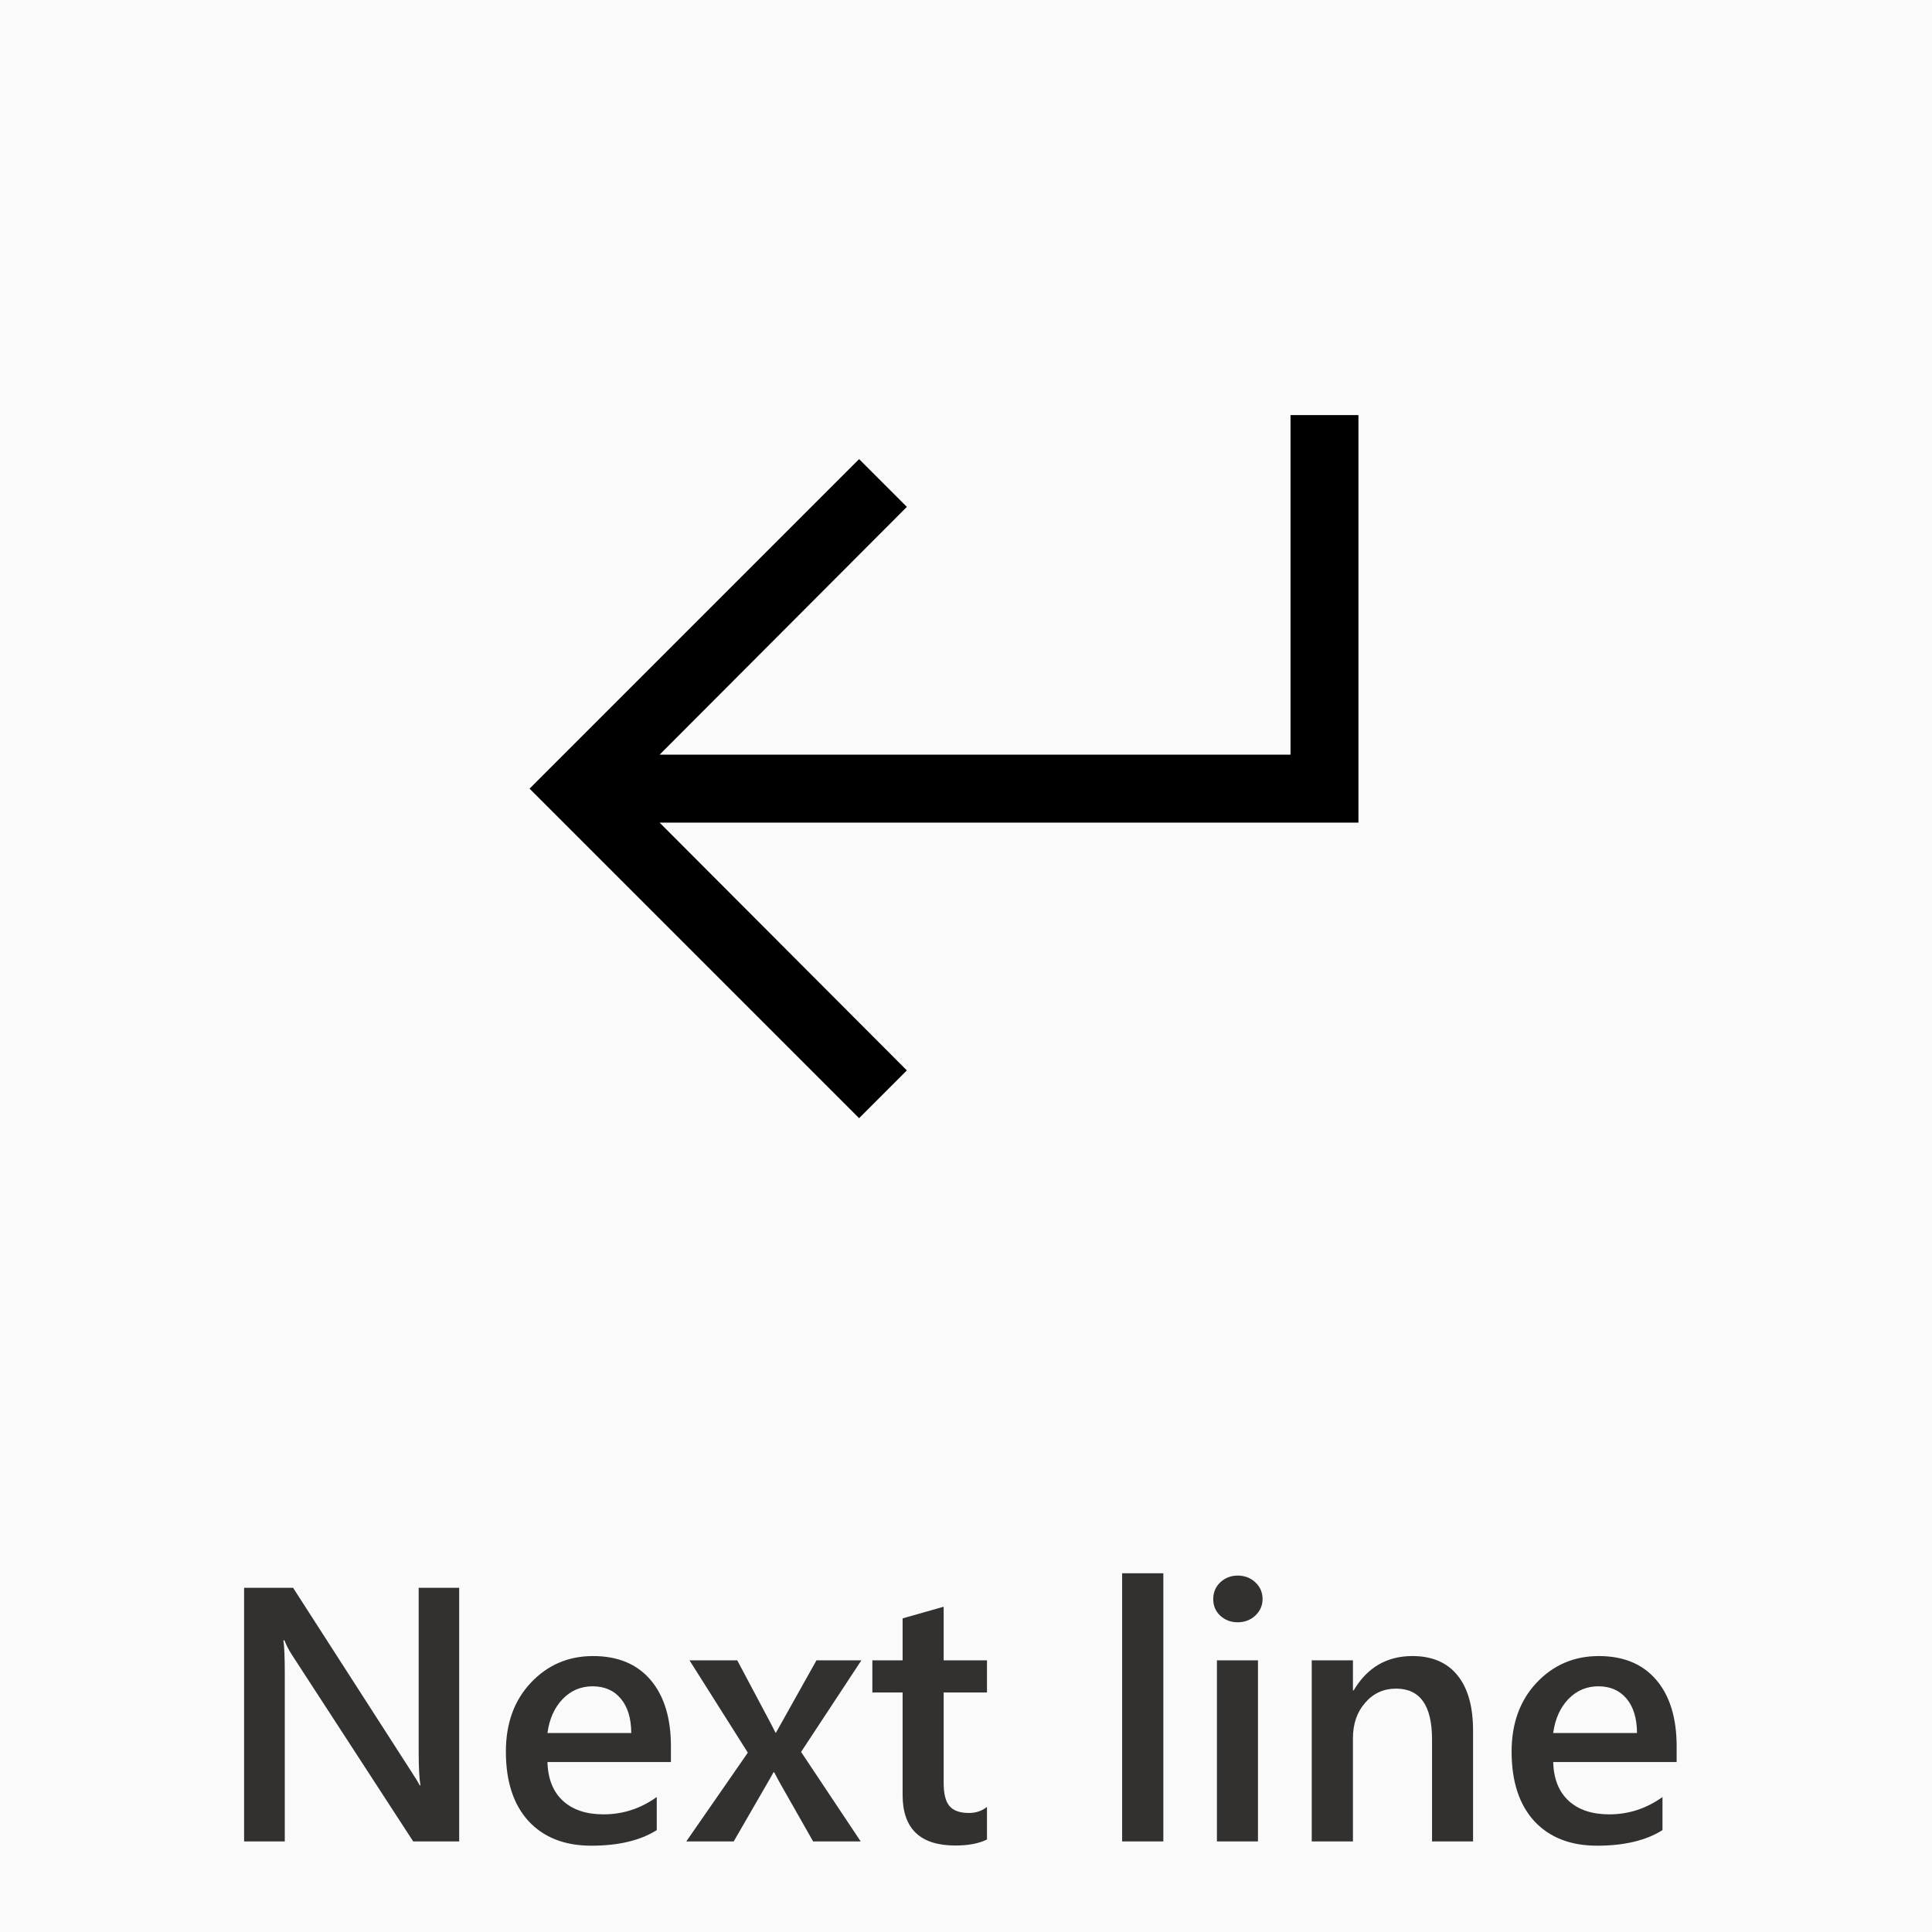 <svg width="40" height="40" viewBox="0 0 64 64" fill="none" xmlns="http://www.w3.org/2000/svg">
<g clip-path="url(#clip0)">
<rect width="64" height="64" fill="black" fill-opacity="0.02"/>
<path d="M15.211 61H13.688L9.674 54.824C9.572 54.668 9.488 54.506 9.422 54.338H9.387C9.418 54.518 9.434 54.902 9.434 55.492V61H8.086V52.598H9.709L13.588 58.627C13.752 58.877 13.857 59.049 13.904 59.143H13.928C13.889 58.92 13.869 58.543 13.869 58.012V52.598H15.211V61ZM22.225 58.369H18.135C18.15 58.924 18.32 59.352 18.645 59.652C18.973 59.953 19.422 60.103 19.992 60.103C20.633 60.103 21.221 59.912 21.756 59.529V60.625C21.209 60.969 20.486 61.141 19.588 61.141C18.705 61.141 18.012 60.869 17.508 60.326C17.008 59.779 16.758 59.012 16.758 58.023C16.758 57.09 17.033 56.33 17.584 55.744C18.139 55.154 18.826 54.859 19.646 54.859C20.467 54.859 21.102 55.123 21.551 55.65C22 56.178 22.225 56.91 22.225 57.848V58.369ZM20.912 57.408C20.908 56.92 20.793 56.541 20.566 56.272C20.34 55.998 20.027 55.861 19.629 55.861C19.238 55.861 18.906 56.004 18.633 56.289C18.363 56.574 18.197 56.947 18.135 57.408H20.912ZM28.535 55L26.537 58.035L28.512 61H26.936L25.881 59.143C25.814 59.029 25.736 58.885 25.646 58.709H25.623C25.607 58.744 25.525 58.889 25.377 59.143L24.305 61H22.734L24.773 58.059L22.84 55H24.422L25.459 56.951C25.537 57.096 25.613 57.244 25.688 57.397H25.705L27.047 55H28.535ZM32.695 60.935C32.43 61.068 32.08 61.135 31.646 61.135C30.482 61.135 29.9 60.576 29.9 59.459V56.066H28.898V55H29.9V53.611L31.26 53.225V55H32.695V56.066H31.26V59.066C31.26 59.422 31.324 59.676 31.453 59.828C31.582 59.98 31.797 60.057 32.098 60.057C32.328 60.057 32.527 59.99 32.695 59.857V60.935ZM38.537 61H37.172V52.117H38.537V61ZM40.998 53.74C40.775 53.74 40.584 53.668 40.424 53.523C40.268 53.379 40.19 53.195 40.19 52.973C40.19 52.75 40.268 52.565 40.424 52.416C40.584 52.268 40.775 52.193 40.998 52.193C41.228 52.193 41.424 52.268 41.584 52.416C41.744 52.565 41.824 52.75 41.824 52.973C41.824 53.184 41.744 53.365 41.584 53.518C41.424 53.666 41.228 53.74 40.998 53.74ZM41.672 61H40.312V55H41.672V61ZM48.797 61H47.438V57.619C47.438 56.498 47.041 55.938 46.248 55.938C45.834 55.938 45.492 56.094 45.223 56.406C44.953 56.715 44.818 57.105 44.818 57.578V61H43.453V55H44.818V55.996H44.842C45.291 55.238 45.94 54.859 46.787 54.859C47.44 54.859 47.938 55.072 48.281 55.498C48.625 55.92 48.797 56.531 48.797 57.332V61ZM55.541 58.369H51.451C51.467 58.924 51.637 59.352 51.961 59.652C52.289 59.953 52.738 60.103 53.309 60.103C53.949 60.103 54.537 59.912 55.072 59.529V60.625C54.525 60.969 53.803 61.141 52.904 61.141C52.022 61.141 51.328 60.869 50.824 60.326C50.324 59.779 50.074 59.012 50.074 58.023C50.074 57.09 50.35 56.33 50.9 55.744C51.455 55.154 52.143 54.859 52.963 54.859C53.783 54.859 54.418 55.123 54.867 55.65C55.316 56.178 55.541 56.91 55.541 57.848V58.369ZM54.228 57.408C54.225 56.92 54.109 56.541 53.883 56.272C53.656 55.998 53.344 55.861 52.945 55.861C52.555 55.861 52.223 56.004 51.949 56.289C51.68 56.574 51.514 56.947 51.451 57.408H54.228Z" fill="#323130"/>
<path d="M45 27.25H21.85L30.041 35.459L28.459 37.041L17.543 26.125L28.459 15.209L30.041 16.791L21.85 25H42.75V13.75H45V27.25Z" fill="black" fill-opacity="1"/>
</g>
<defs>
<clipPath id="clip0">
<rect width="64" height="64" fill="white"/>
</clipPath>
</defs>
</svg>
